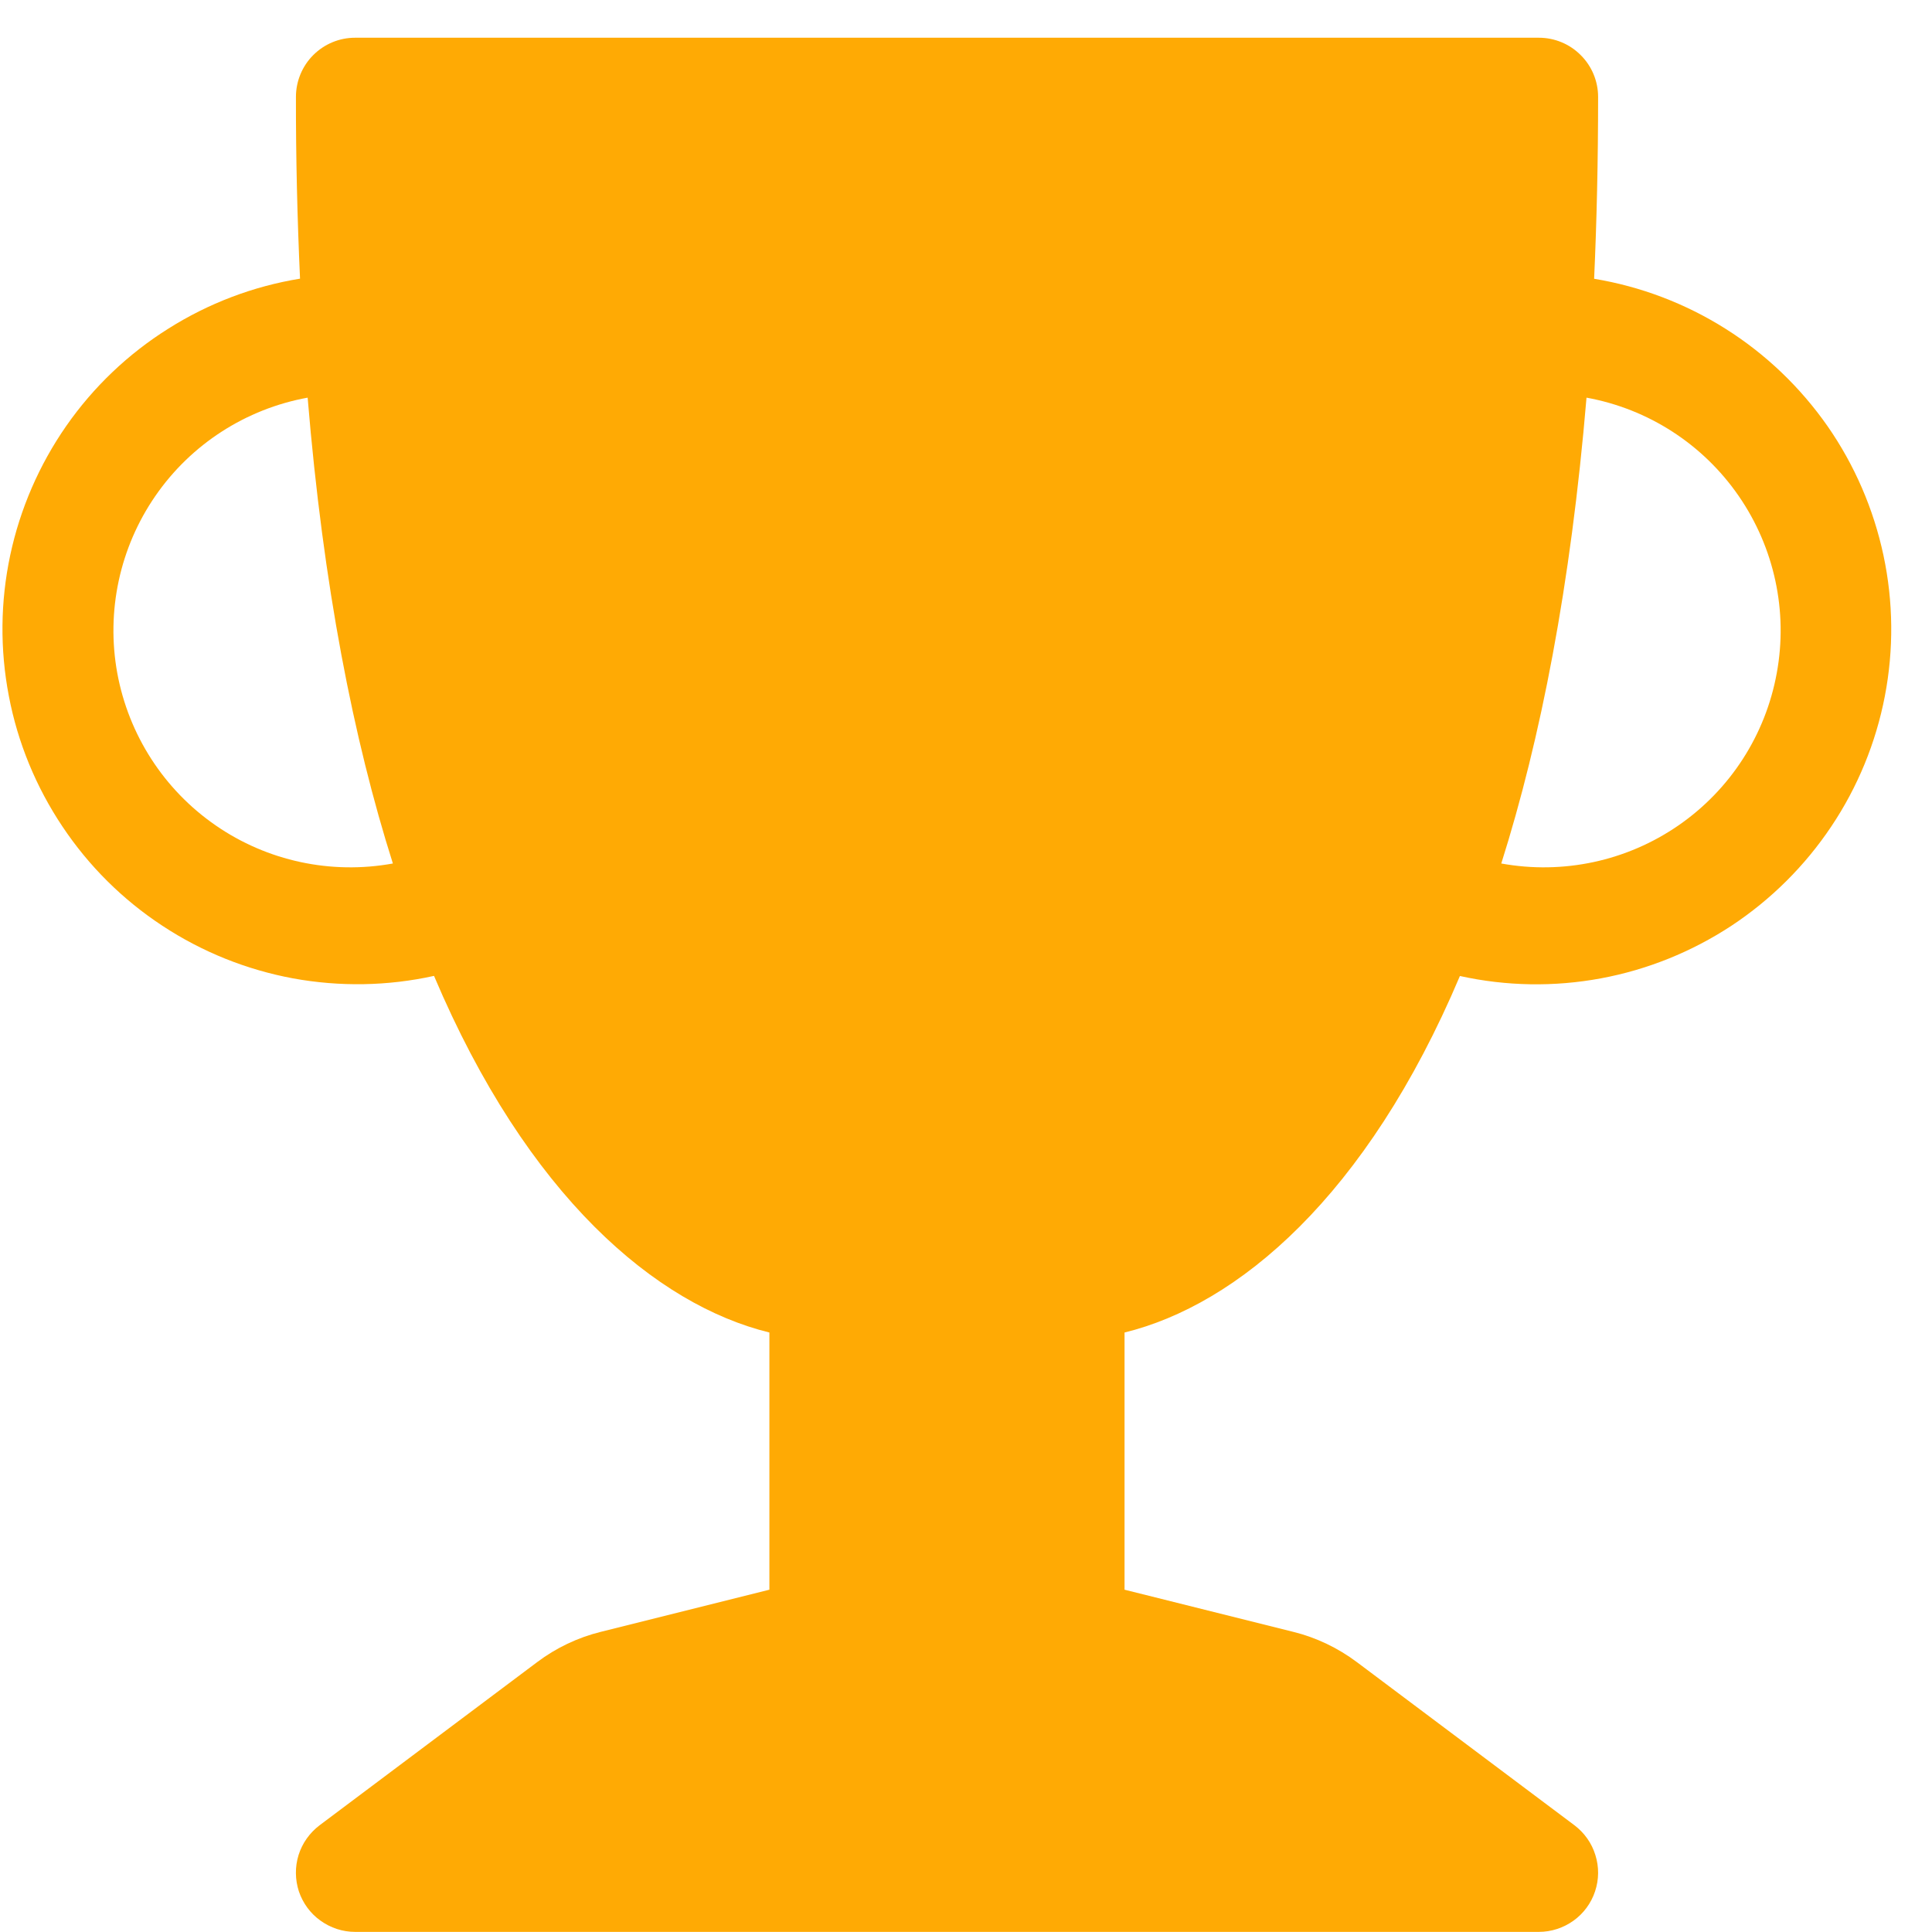 <svg width="17" height="17" viewBox="0 0 17 17" fill="none" xmlns="http://www.w3.org/2000/svg">
<path id="Vector" d="M2.604 0.853C2.604 0.715 2.659 0.582 2.756 0.485C2.854 0.387 2.986 0.332 3.124 0.332L13.541 0.332C13.679 0.332 13.812 0.387 13.909 0.485C14.007 0.582 14.062 0.715 14.062 0.853C14.062 1.413 14.05 1.947 14.027 2.453C14.438 2.521 14.832 2.671 15.185 2.894C15.537 3.116 15.842 3.408 16.081 3.75C16.319 4.092 16.486 4.479 16.573 4.887C16.66 5.295 16.664 5.716 16.585 6.126C16.506 6.536 16.346 6.926 16.114 7.272C15.882 7.619 15.583 7.916 15.235 8.146C14.886 8.375 14.496 8.533 14.085 8.609C13.675 8.685 13.254 8.678 12.846 8.588C12.024 10.531 10.89 11.481 9.895 11.725V13.988L11.38 14.359C11.582 14.409 11.772 14.5 11.939 14.625L13.854 16.061C13.941 16.127 14.006 16.218 14.038 16.323C14.071 16.427 14.07 16.539 14.035 16.643C14.001 16.746 13.934 16.837 13.846 16.9C13.757 16.964 13.65 16.999 13.541 16.999H3.124C3.015 16.999 2.909 16.964 2.82 16.9C2.731 16.837 2.665 16.746 2.63 16.643C2.596 16.539 2.595 16.427 2.627 16.323C2.66 16.218 2.725 16.127 2.812 16.061L4.727 14.625C4.893 14.5 5.084 14.409 5.286 14.359L6.77 13.988V11.725C5.776 11.481 4.642 10.531 3.819 8.587C3.412 8.677 2.99 8.684 2.579 8.609C2.169 8.533 1.778 8.376 1.429 8.146C1.08 7.917 0.781 7.62 0.549 7.272C0.317 6.925 0.156 6.535 0.078 6.125C-0.001 5.715 0.003 5.294 0.09 4.885C0.177 4.477 0.345 4.09 0.583 3.748C0.822 3.405 1.127 3.114 1.481 2.892C1.834 2.669 2.228 2.519 2.64 2.452C2.616 1.919 2.603 1.386 2.604 0.853ZM2.707 3.499C2.163 3.598 1.681 3.909 1.367 4.364C1.053 4.819 0.933 5.38 1.032 5.923C1.132 6.467 1.443 6.949 1.898 7.263C2.352 7.577 2.913 7.697 3.457 7.598C3.11 6.504 2.844 5.154 2.707 3.499ZM13.21 7.598C13.754 7.697 14.314 7.577 14.769 7.263C15.224 6.949 15.535 6.467 15.634 5.923C15.734 5.38 15.613 4.819 15.299 4.364C14.985 3.909 14.504 3.598 13.96 3.499C13.821 5.155 13.556 6.504 13.21 7.598Z" fill="#FFAA04"/>
</svg>
